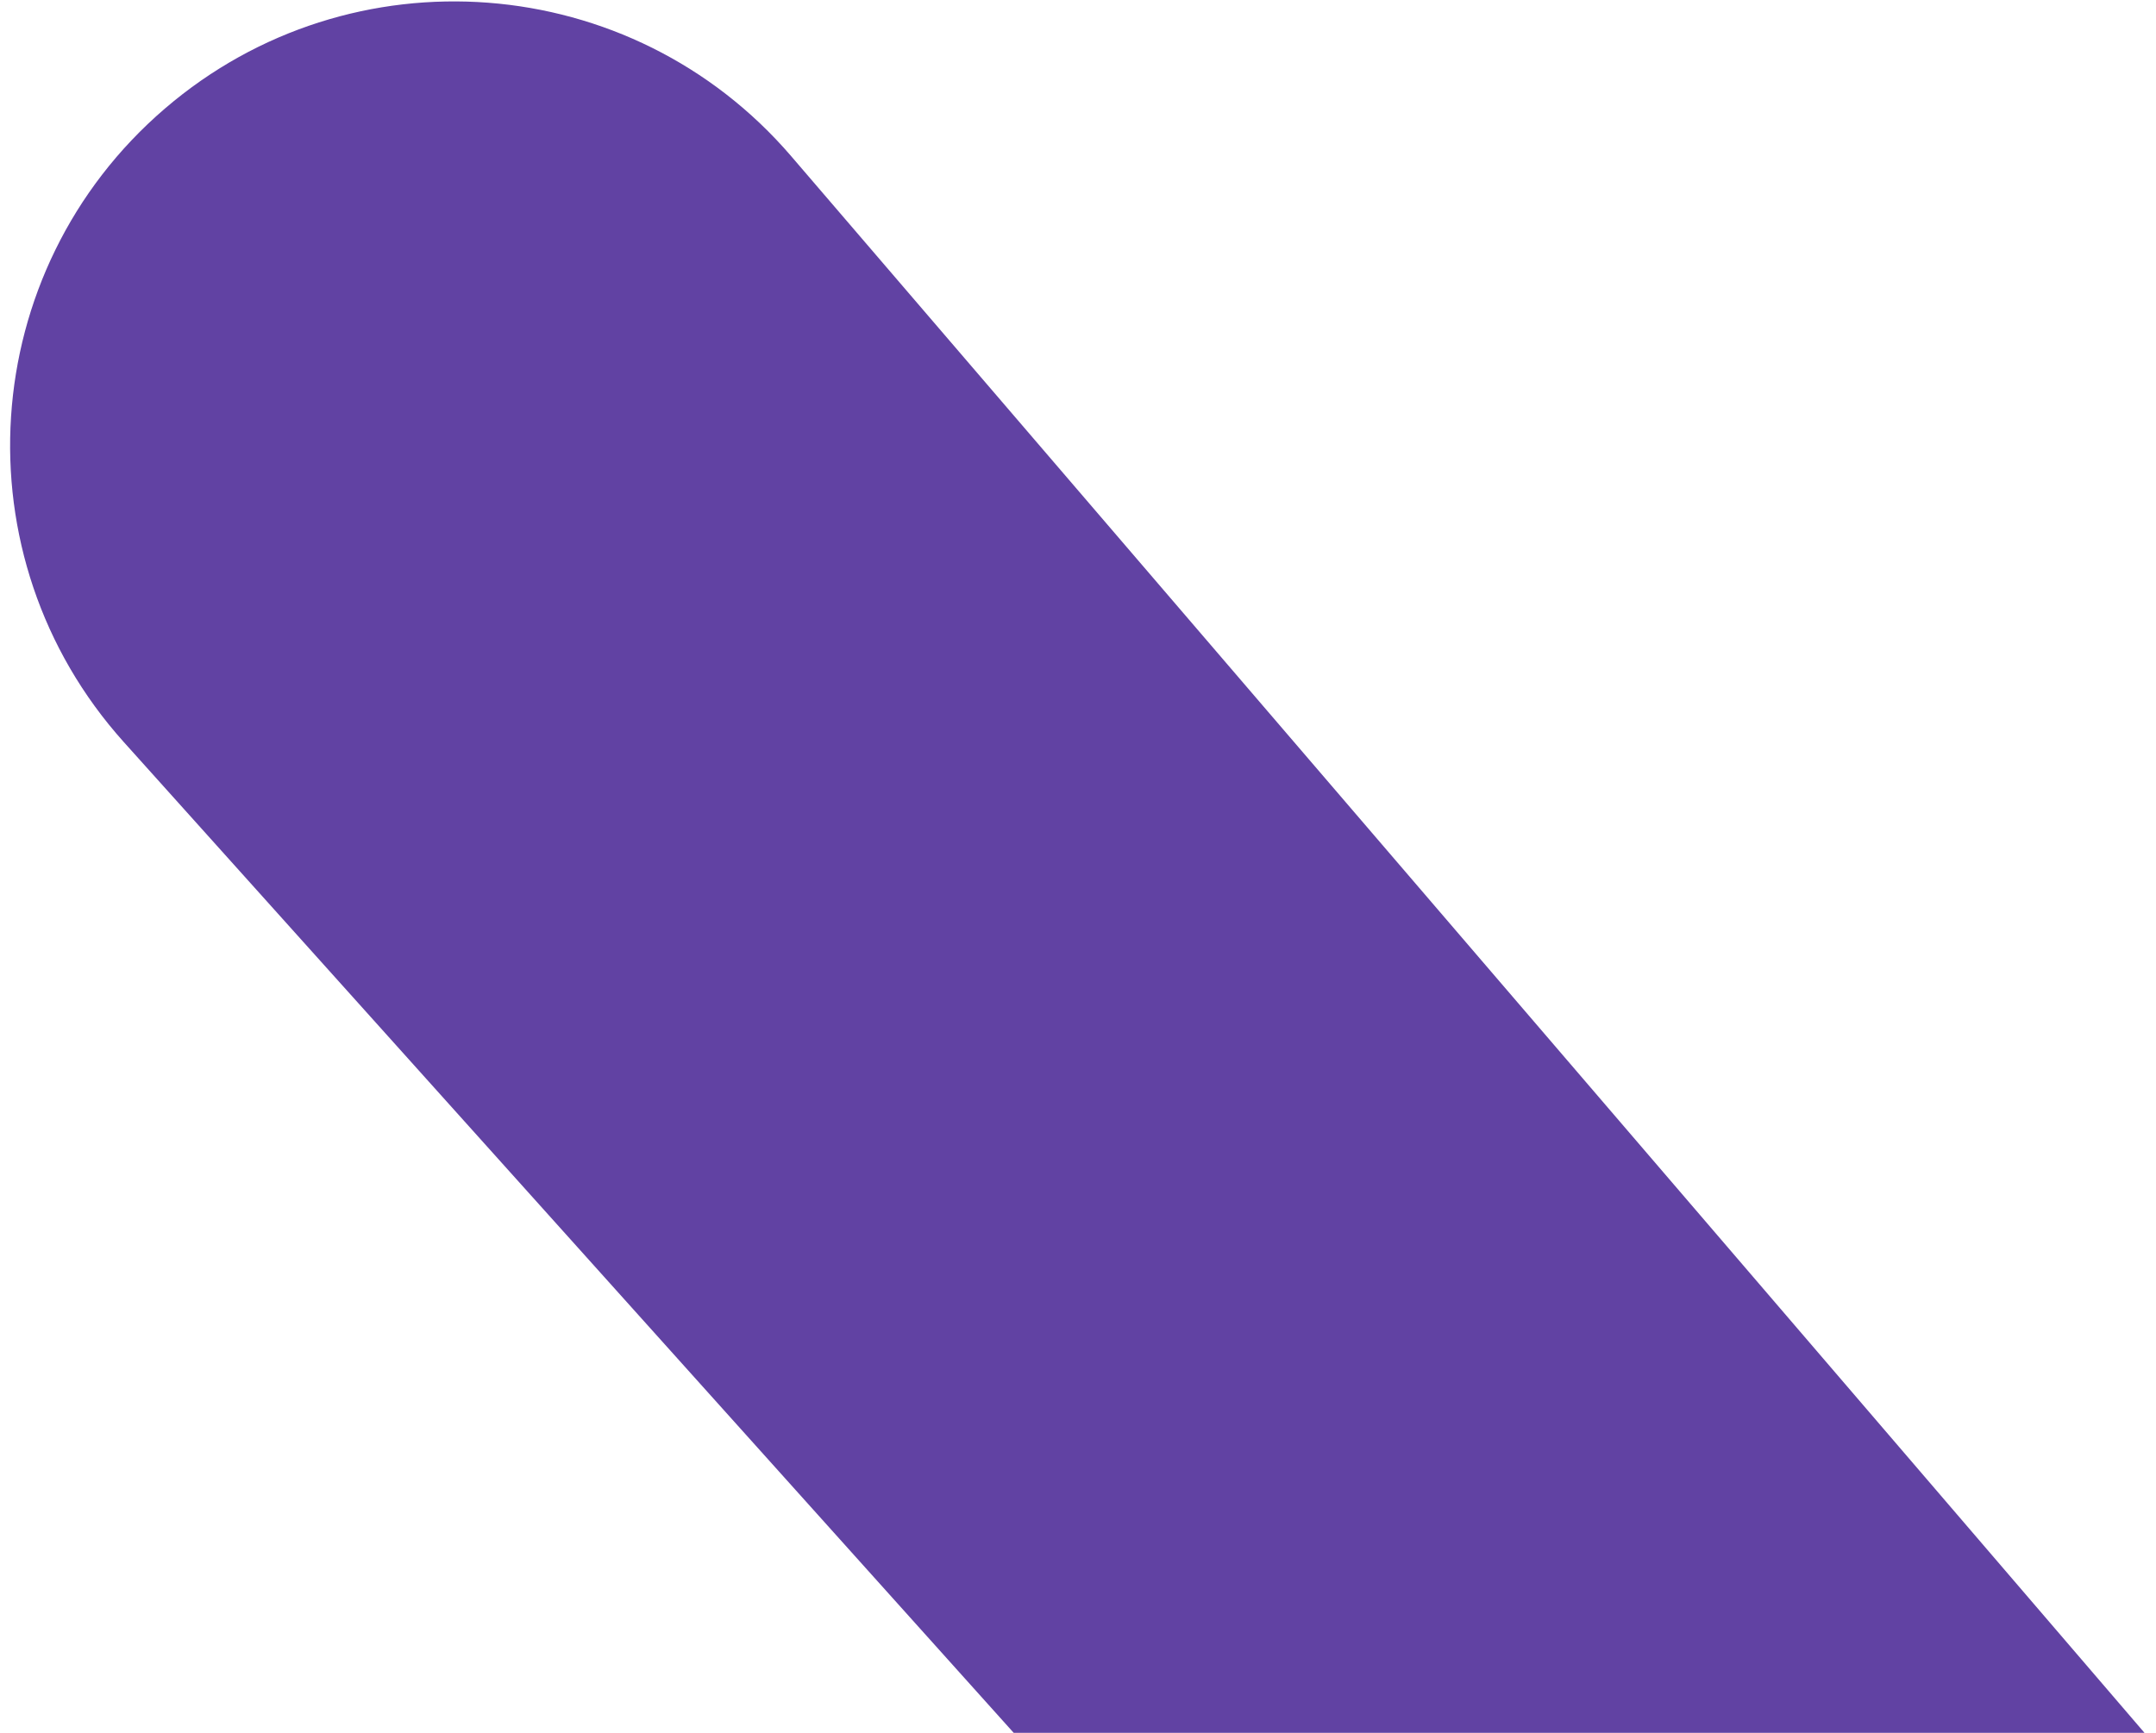 <svg width="204" height="164" viewBox="0 0 204 164" fill="none" xmlns="http://www.w3.org/2000/svg">
<path d="M203.062 164.175L96.563 164.72L11.714 70.232C-4.04 52.689 -2.28 25.621 15.613 10.266C33.225 -4.847 59.755 -2.822 74.869 14.79L203.062 164.175Z" fill="#6142A3"/>
</svg>
